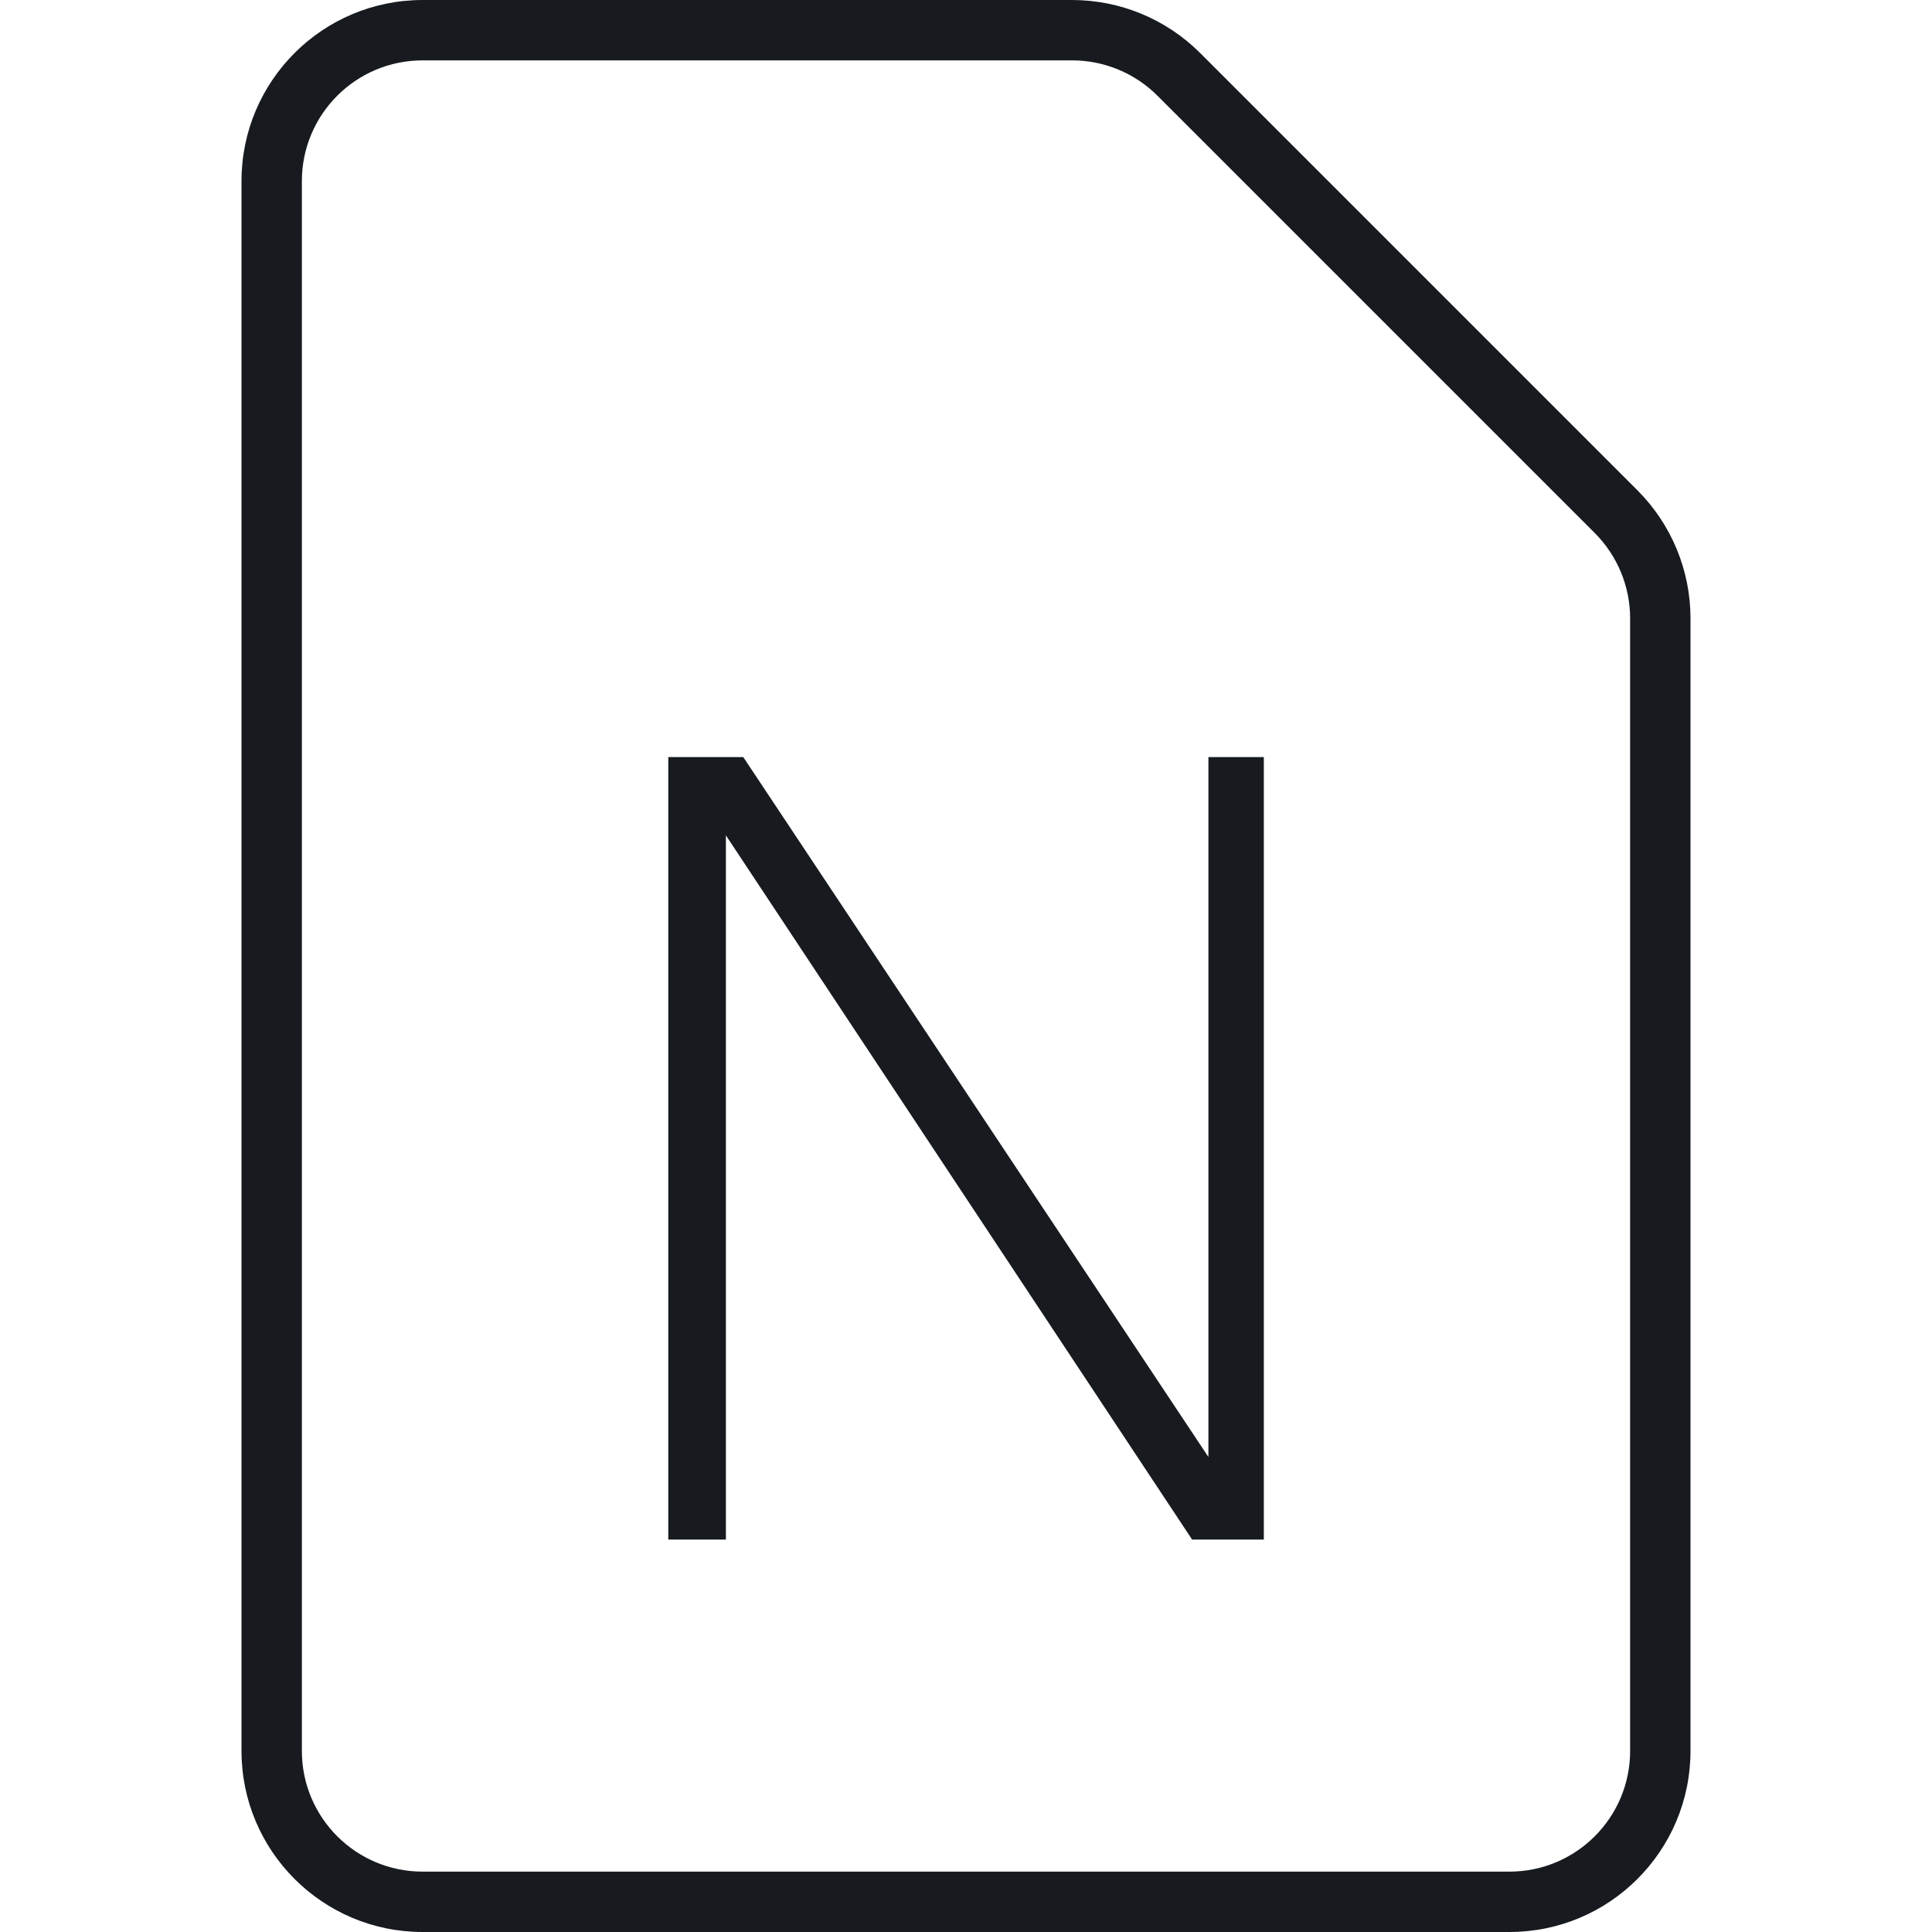 <?xml version="1.0" encoding="UTF-8"?>
<svg width="32px" height="32px" viewBox="0 0 32 32" version="1.1" xmlns="http://www.w3.org/2000/svg" xmlns:xlink="http://www.w3.org/1999/xlink">
    <!-- Generator: Sketch 60.1 (88133) - https://sketch.com -->
    <title>sources-and-media/file-onenote_32</title>
    <desc>Created with Sketch.</desc>
    <g id="sources-and-media/file-onenote_32" stroke="none" stroke-width="1" fill="none" fill-rule="evenodd">
        <path d="M7,1 L17.757,1 C18.288,1 18.797,1.211 19.172,1.586 L26.414,8.828 C26.789,9.204 27,9.712 27,10.243 L27,29 C27,30.105 26.105,31 25,31 L7,31 C5.895,31 5,30.105 5,29 L5,3 C5,1.895 5.895,1 7,1 Z M7,0 L17.757,0 C18.553,0 19.316,0.316 19.879,0.879 L27.121,8.121 C27.684,8.684 28,9.447 28,10.243 L28,29 C28,30.657 26.657,32 25,32 L7,32 C5.343,32 4,30.657 4,29 L4,3 C4,1.343 5.343,0 7,0 Z M20.015,24.132 L20.015,12.54 L20.933,12.54 L20.933,25.5 L19.745,25.5 L12.023,13.836 L12.023,25.5 L11.069,25.5 L11.069,12.54 L12.311,12.54 L20.015,24.132 Z" id="Shape" fill="#171B1F"></path>
    </g>
</svg>